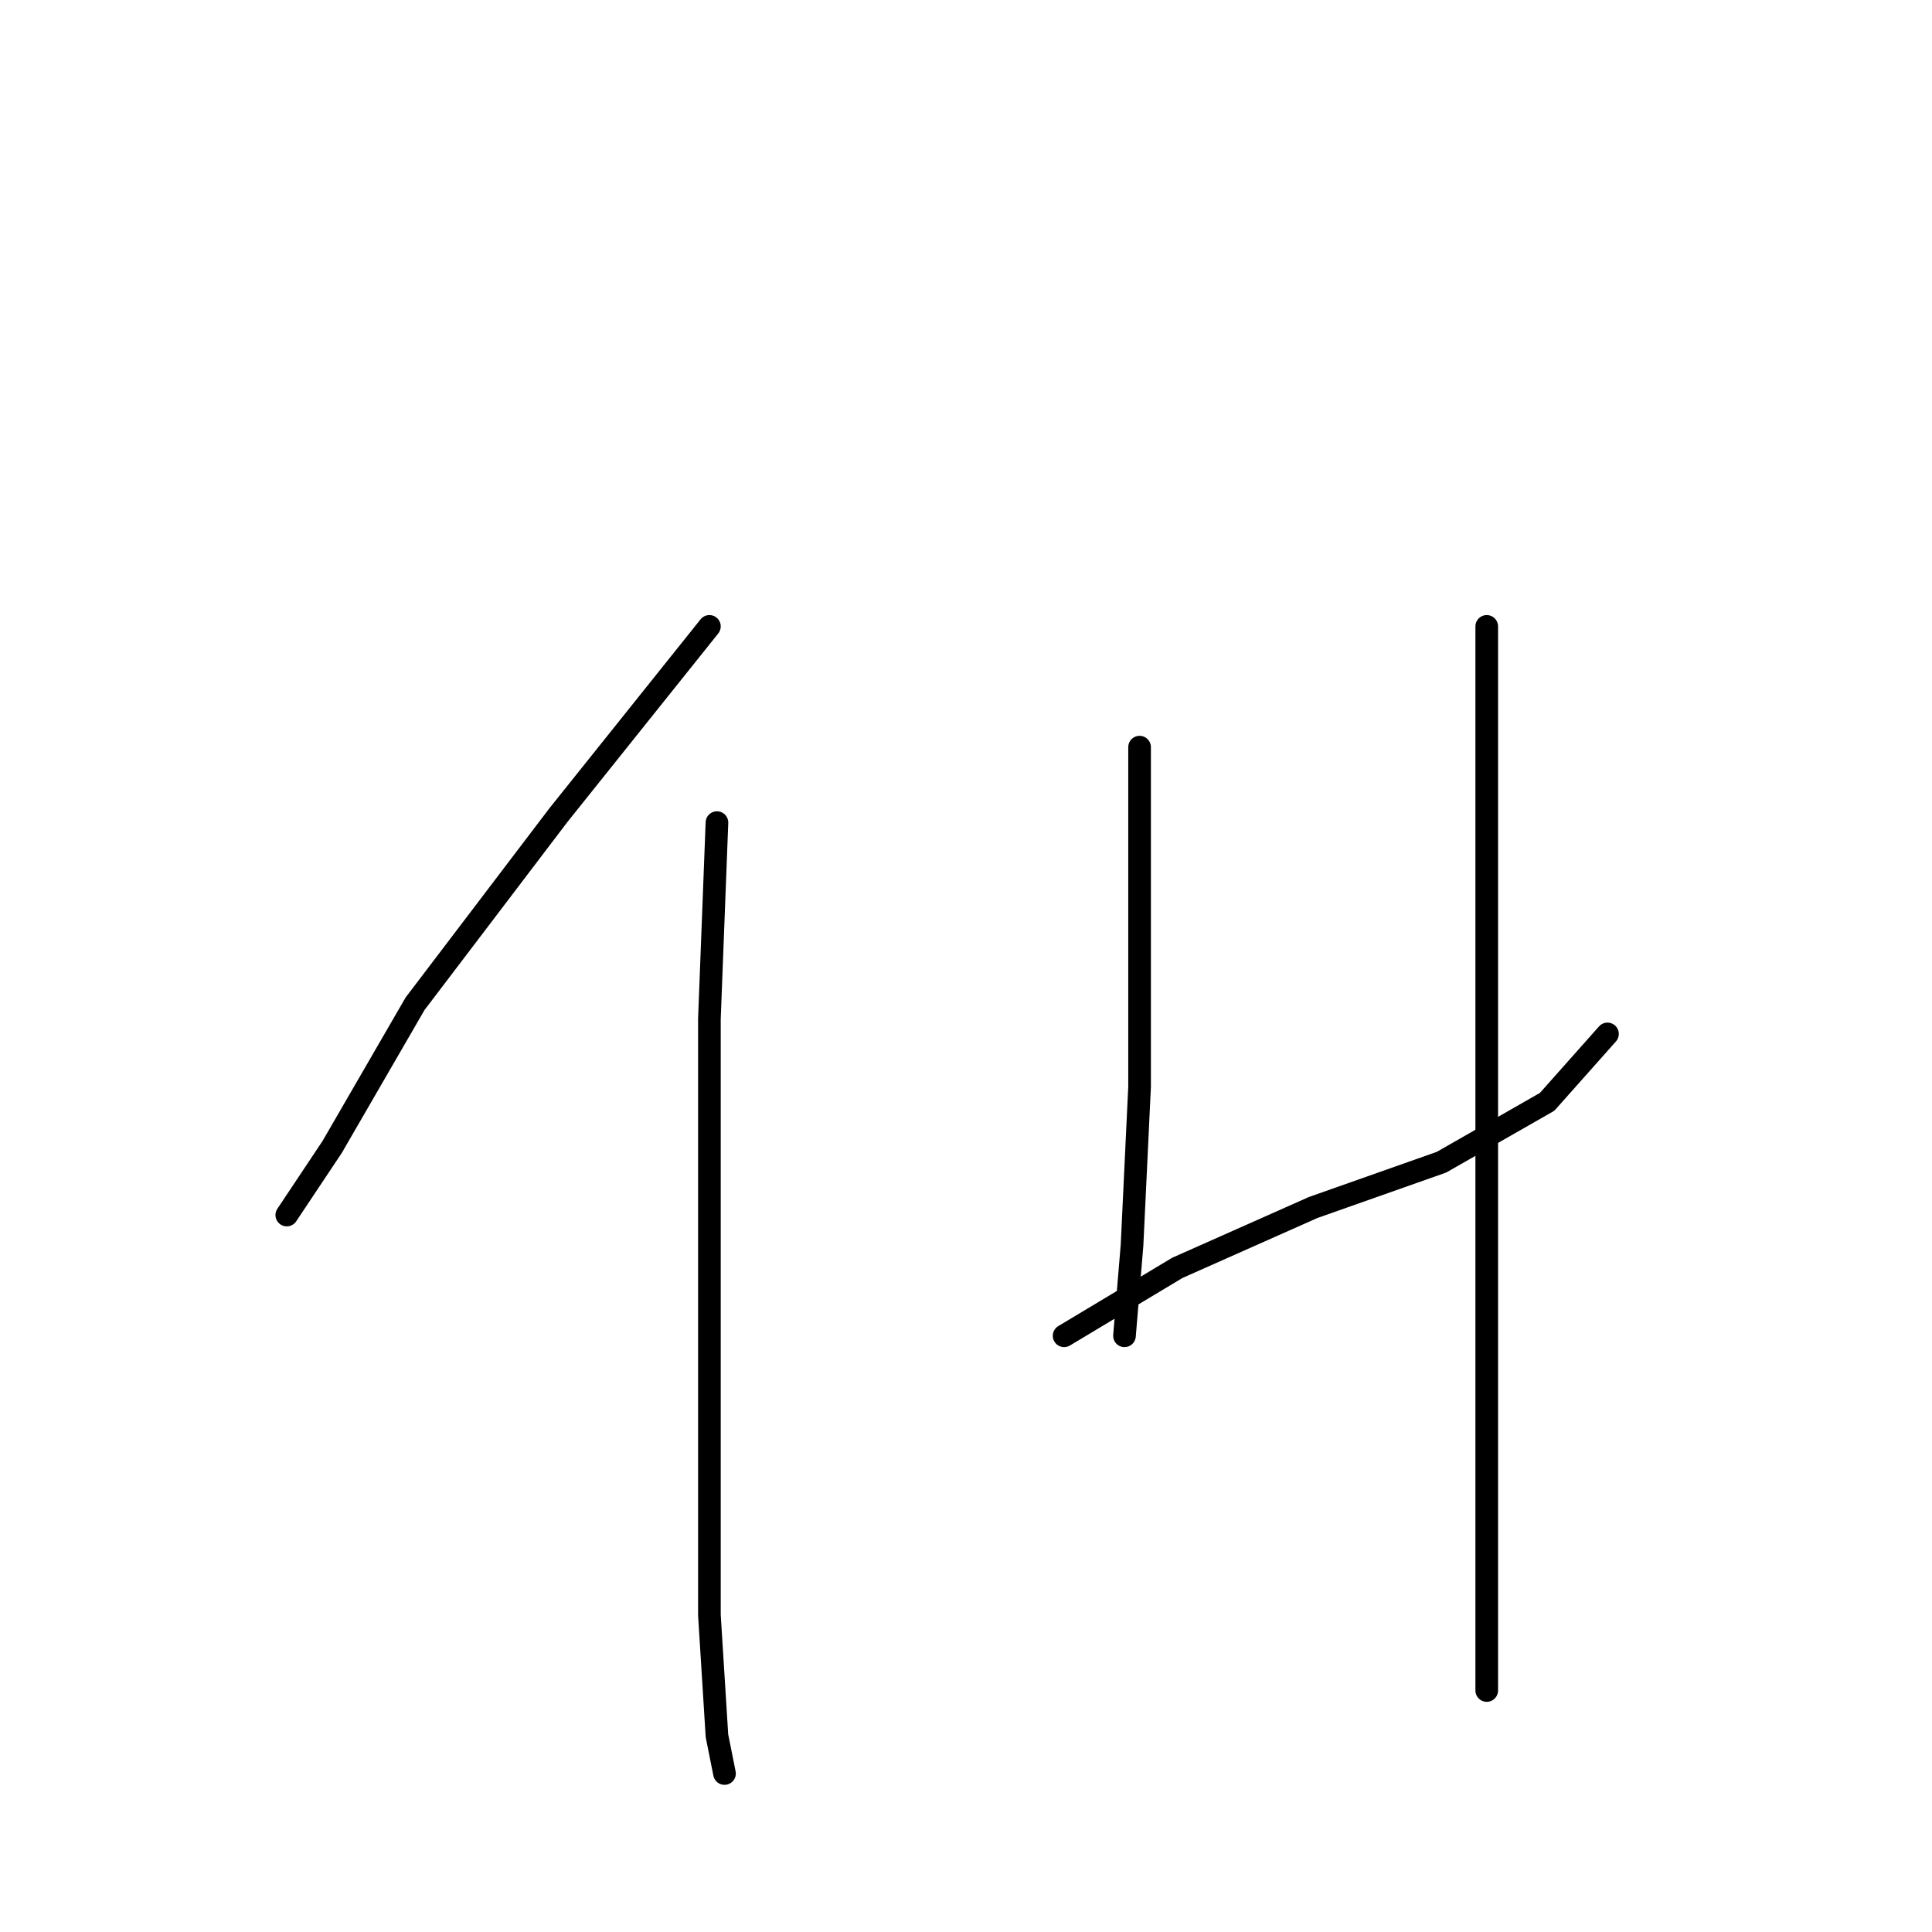 <?xml version="1.0" standalone="no"?>
    <svg width="256" height="256" xmlns="http://www.w3.org/2000/svg" version="1.1">
    <polyline stroke="black" stroke-width="3" stroke-linecap="round" fill="transparent" stroke-linejoin="round" points="94 83 74 108 55 133 44 152 38 161 38 161 " />
        <polyline stroke="black" stroke-width="3" stroke-linecap="round" fill="transparent" stroke-linejoin="round" points="95 109 94 135 94 164 94 189 94 214 95 230 96 235 96 235 " />
        <polyline stroke="black" stroke-width="3" stroke-linecap="round" fill="transparent" stroke-linejoin="round" points="151 99 151 106 151 121 151 144 150 165 149 177 149 177 " />
        <polyline stroke="black" stroke-width="3" stroke-linecap="round" fill="transparent" stroke-linejoin="round" points="141 177 156 168 174 160 191 154 205 146 213 137 213 137 " />
        <polyline stroke="black" stroke-width="3" stroke-linecap="round" fill="transparent" stroke-linejoin="round" points="197 83 197 94 197 118 197 152 197 188 197 224 197 224 " />
        </svg>